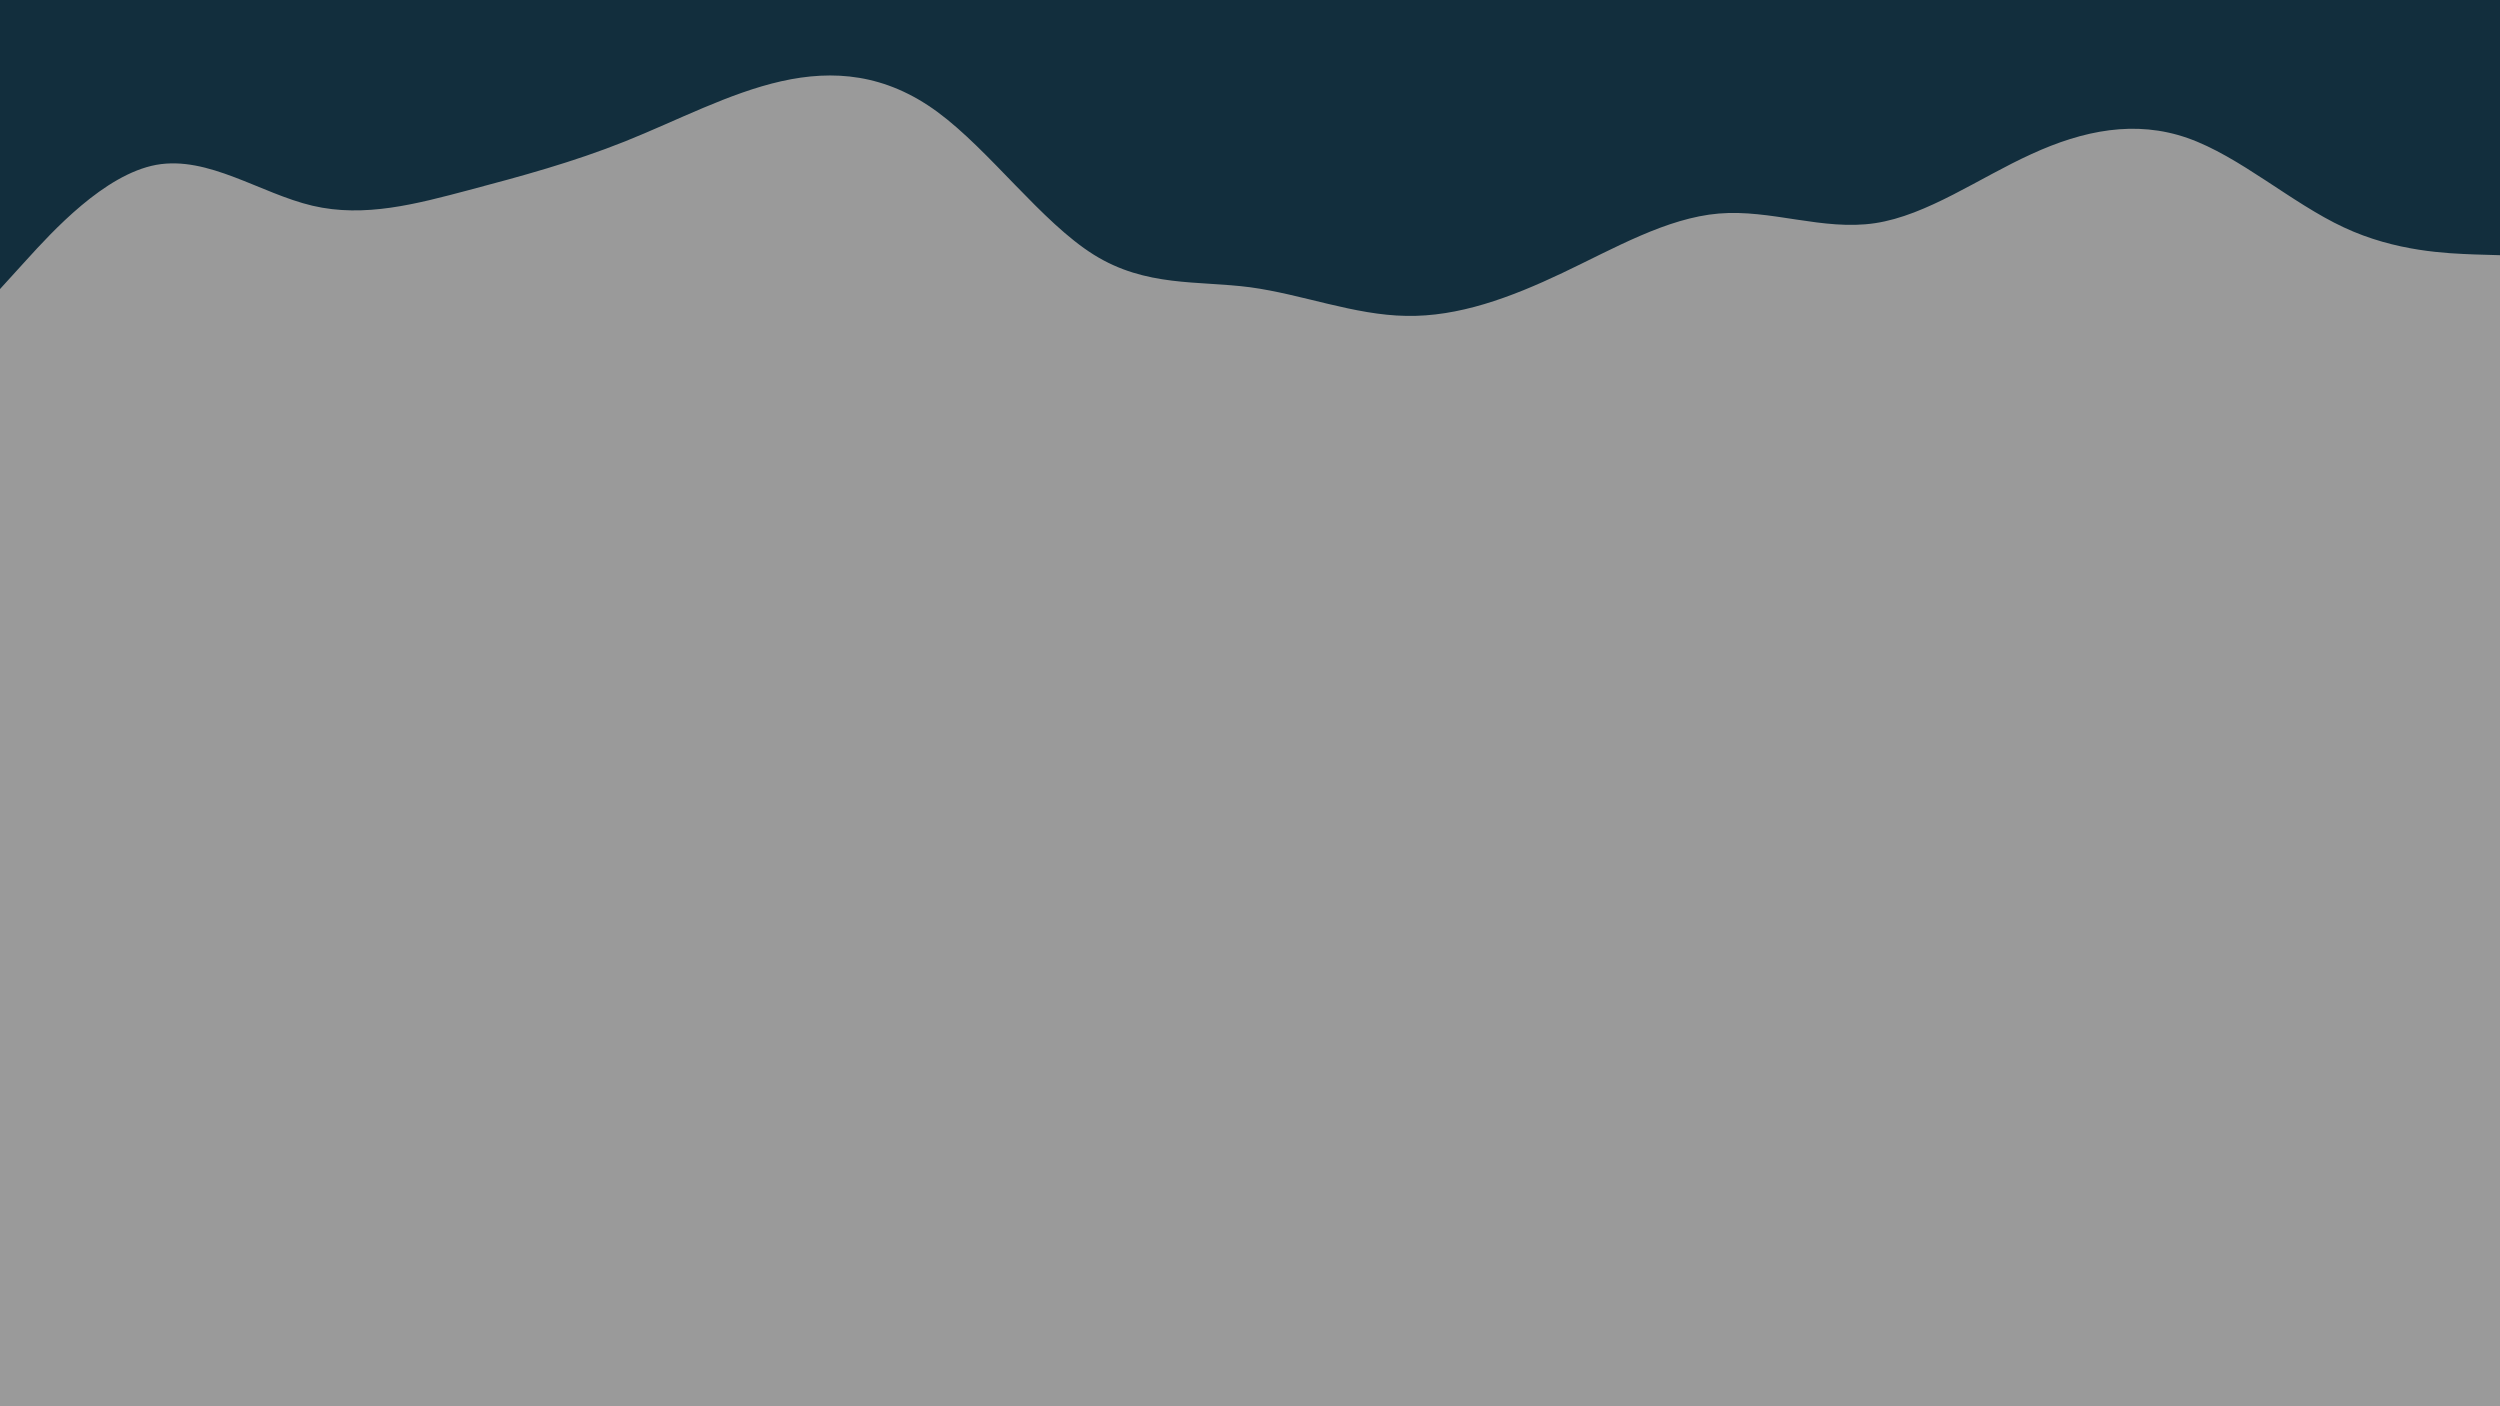 <svg id="visual" viewBox="0 0 960 540" width="960" height="540" xmlns="http://www.w3.org/2000/svg" xmlns:xlink="http://www.w3.org/1999/xlink" version="1.1"><rect x="0" y="0" width="960" height="540" fill="#9a9a9a"></rect><path d="M0 111L10 100C20 89 40 67 60 63.3C80 59.7 100 74.3 120 79C140 83.7 160 78.3 180 73C200 67.7 220 62.3 240 54.3C260 46.3 280 35.7 300 31.2C320 26.7 340 28.3 360 43C380 57.7 400 85.3 420 97.8C440 110.3 460 107.7 480 110.3C500 113 520 121 540 121.3C560 121.7 580 114.3 600 104.8C620 95.3 640 83.7 660 82C680 80.3 700 88.7 720 85.7C740 82.7 760 68.3 780 59.2C800 50 820 46 840 53C860 60 880 78 900 87.3C920 96.7 940 97.3 950 97.7L960 98L960 0L950 0C940 0 920 0 900 0C880 0 860 0 840 0C820 0 800 0 780 0C760 0 740 0 720 0C700 0 680 0 660 0C640 0 620 0 600 0C580 0 560 0 540 0C520 0 500 0 480 0C460 0 440 0 420 0C400 0 380 0 360 0C340 0 320 0 300 0C280 0 260 0 240 0C220 0 200 0 180 0C160 0 140 0 120 0C100 0 80 0 60 0C40 0 20 0 10 0L0 0Z" fill="#122e3d" stroke-linecap="round" stroke-linejoin="miter"></path></svg>